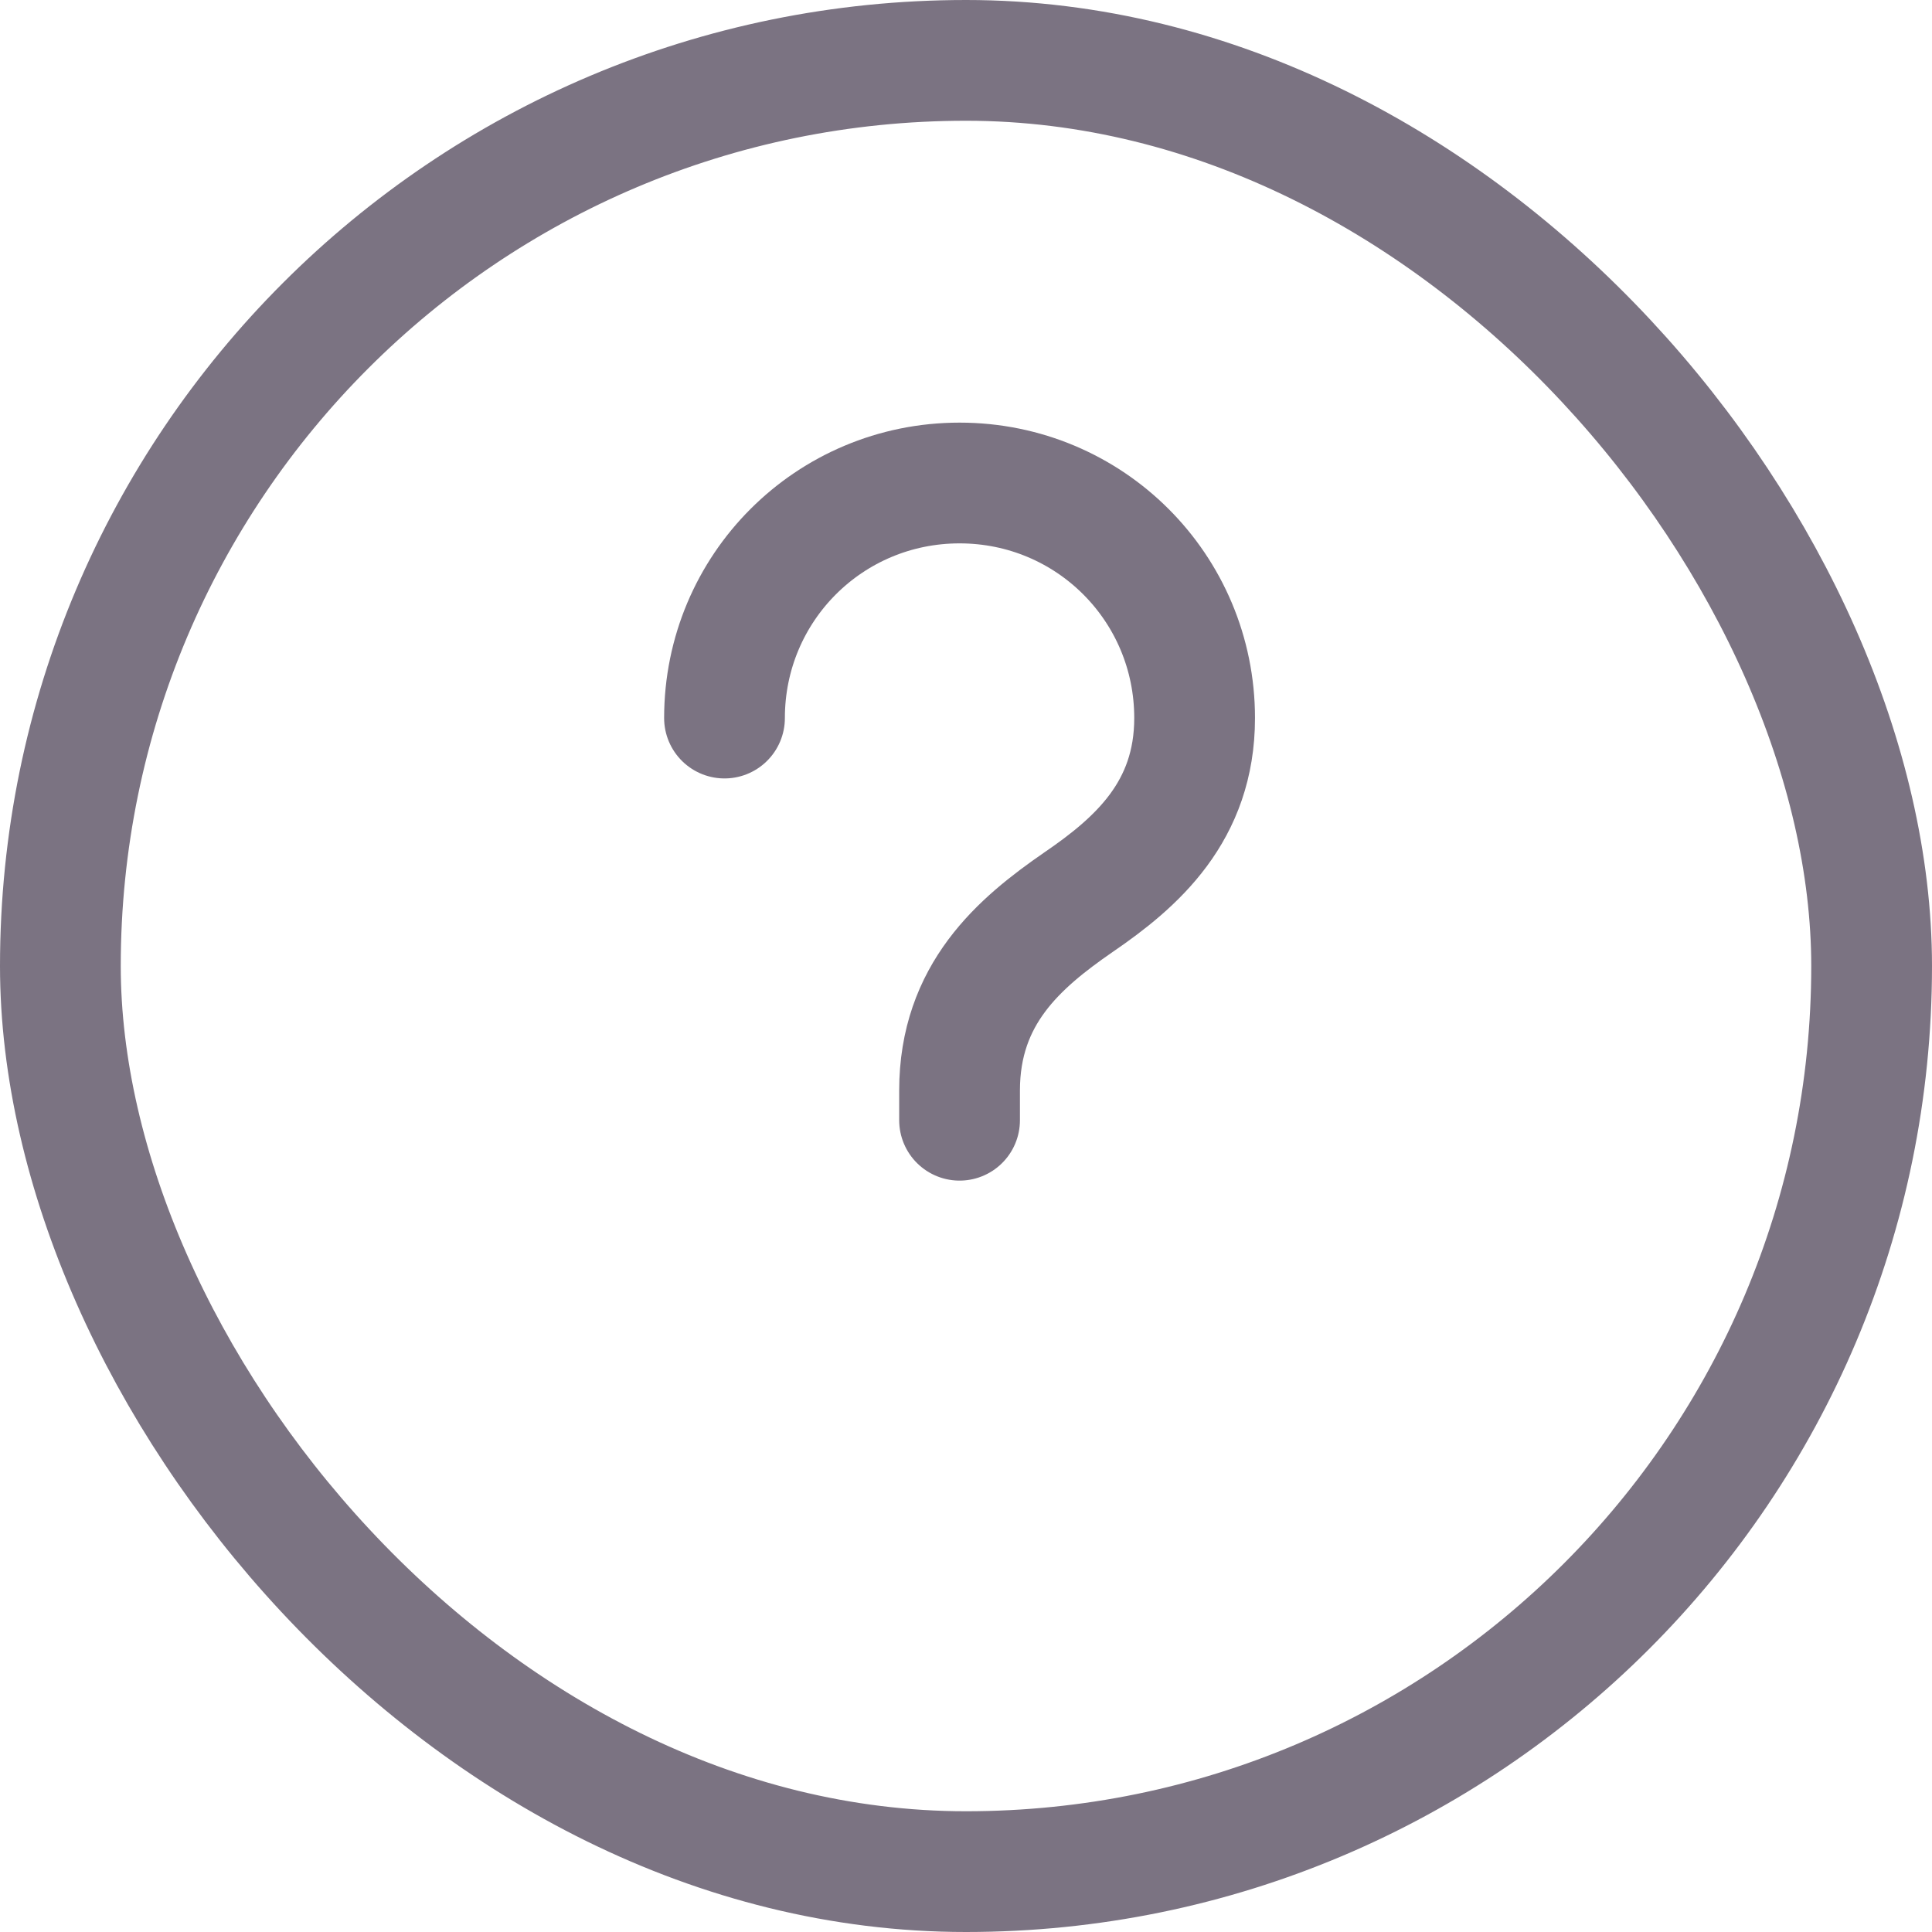 <svg width="24" height="24" viewBox="0 0 24 24" fill="none" xmlns="http://www.w3.org/2000/svg">
<rect x="0.75" y="0.75" width="22.5" height="22.5" rx="11.25" stroke="#7B7382" stroke-width="1.5"/>
<path d="M11.92 13.916V13.547C11.92 12.35 12.659 11.717 13.398 11.207C14.119 10.714 14.84 10.081 14.84 8.92C14.84 7.302 13.538 6 11.92 6C10.302 6 9 7.302 9 8.92" stroke="#7B7382" stroke-width="1.5" stroke-linecap="round" stroke-linejoin="round"/>
<mask id="path-3-inside-1_2217_1088" fill="white">
<path fill-rule="evenodd" clip-rule="evenodd" d="M11.915 18.121H11.93H11.915Z"/>
</mask>
<path d="M11.915 16.621C11.086 16.621 10.415 17.292 10.415 18.121C10.415 18.949 11.086 19.621 11.915 19.621V16.621ZM11.93 19.621C12.759 19.621 13.43 18.949 13.43 18.121C13.43 17.292 12.759 16.621 11.93 16.621V19.621ZM11.915 19.621H11.93V16.621H11.915V19.621Z" fill="#7B7382" mask="url(#path-3-inside-1_2217_1088)"/>
</svg>
